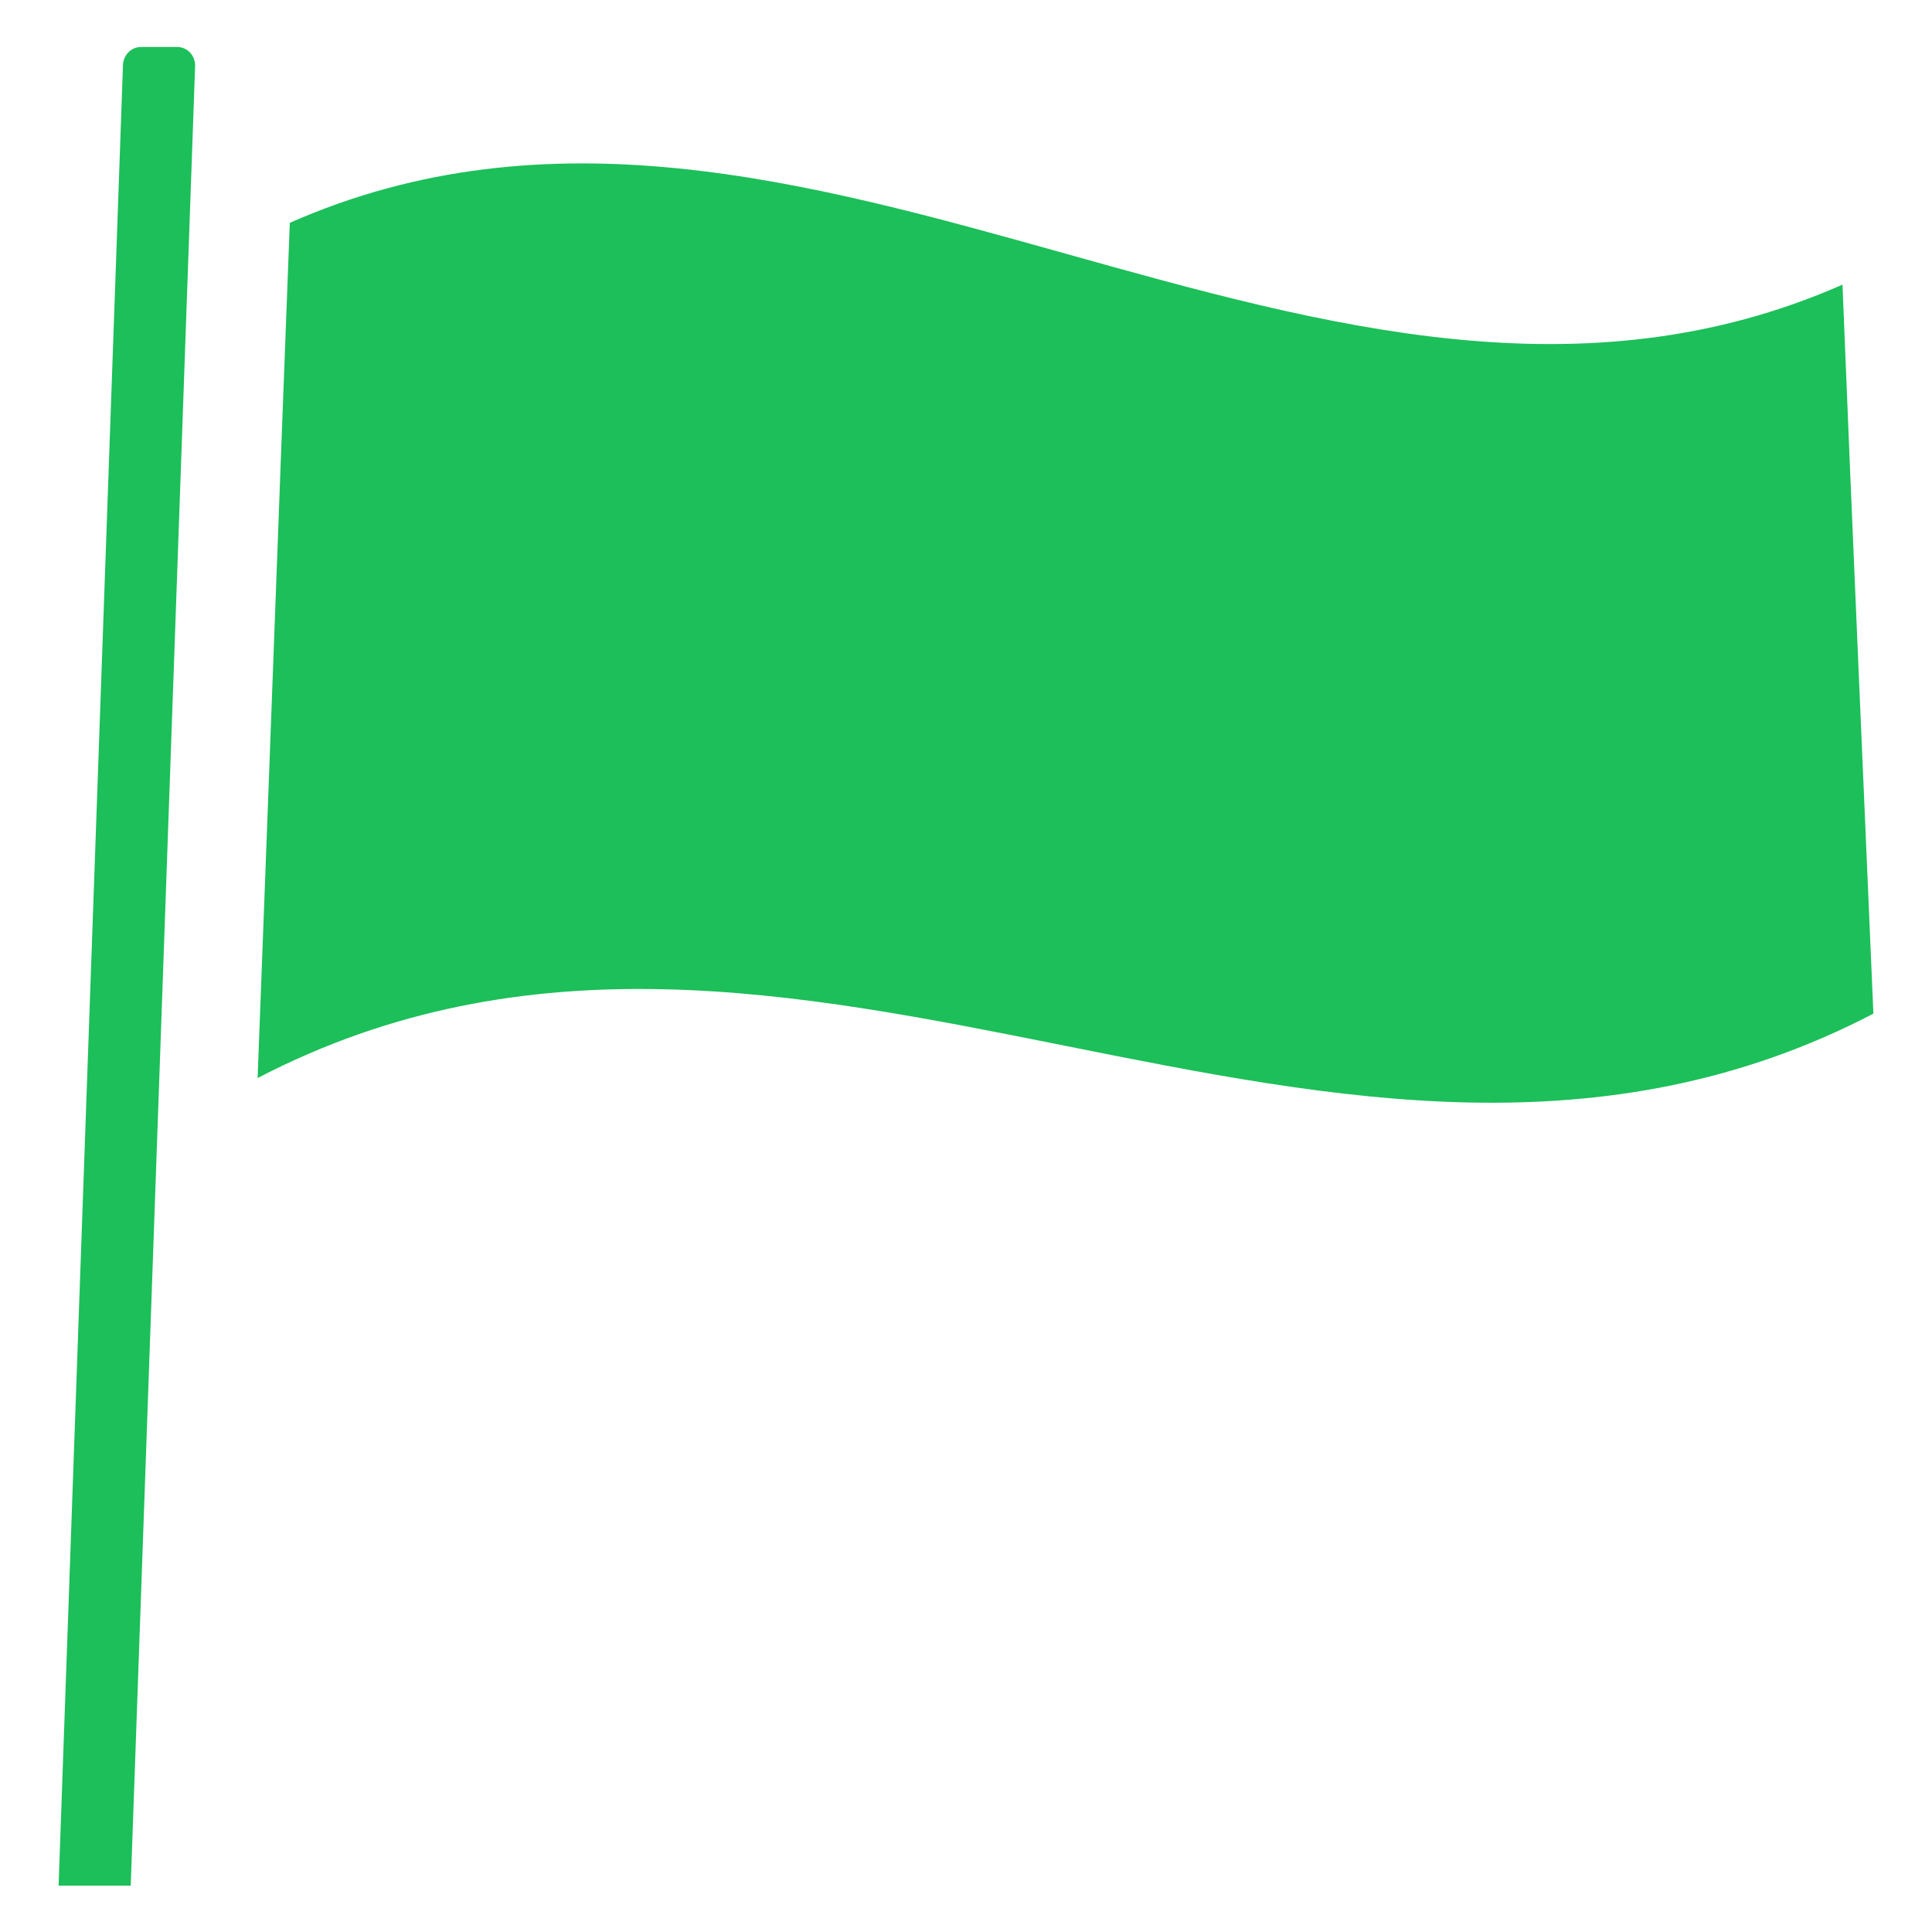 <?xml version="1.0" encoding="utf-8"?>
<!-- Generator: Adobe Illustrator 25.4.1, SVG Export Plug-In . SVG Version: 6.00 Build 0)  -->

<!-- <svg version="1.1" id="Capa_1" xmlns="http://www.w3.org/2000/svg" xmlns:xlink="http://www.w3.org/1999/xlink" x="0px" y="0px"
	 viewBox="0 0 30 30" style="enable-background:new 0 0 30 30;" xml:space="preserve" 
	 >
<g>
	<path d="M29.09,15.74c-8.36,4.35-16.73-3.35-25.09,1C4.17,12.31,4.33,7.89,4.5,3.46c8.03-3.54,16.07,4.5,24.11,0.96
		C28.76,8.19,28.93,11.97,29.09,15.74z" />
	<path d="M2.03,29.28H0.91l1-28.28c0.01-0.15,0.13-0.27,0.28-0.27h0.56c0.16,0,0.28,0.13,0.28,0.29L2.03,29.28z"/>
</g>
</svg> -->

<svg x='0' y='0' viewBox="0 0 30 30" style="enable-background:new 0 0 30 30;" xml:space="preserve" xmlns="http://www.w3.org/2000/svg"
fill='#1CBF59'>
	<path d="M29.09,15.74c-8.36,4.35-16.73-3.35-25.09,1C4.17,12.31,4.33,7.89,4.5,3.46c8.03-3.54,16.07,4.5,24.11,0.96
			C28.76,8.19,28.93,11.97,29.09,15.74z" />
	<path d="M2.03,29.28H0.91l1-28.28c0.01-0.15,0.13-0.27,0.28-0.27h0.56c0.16,0,0.28,0.13,0.28,0.29L2.03,29.28z"/>
</svg>